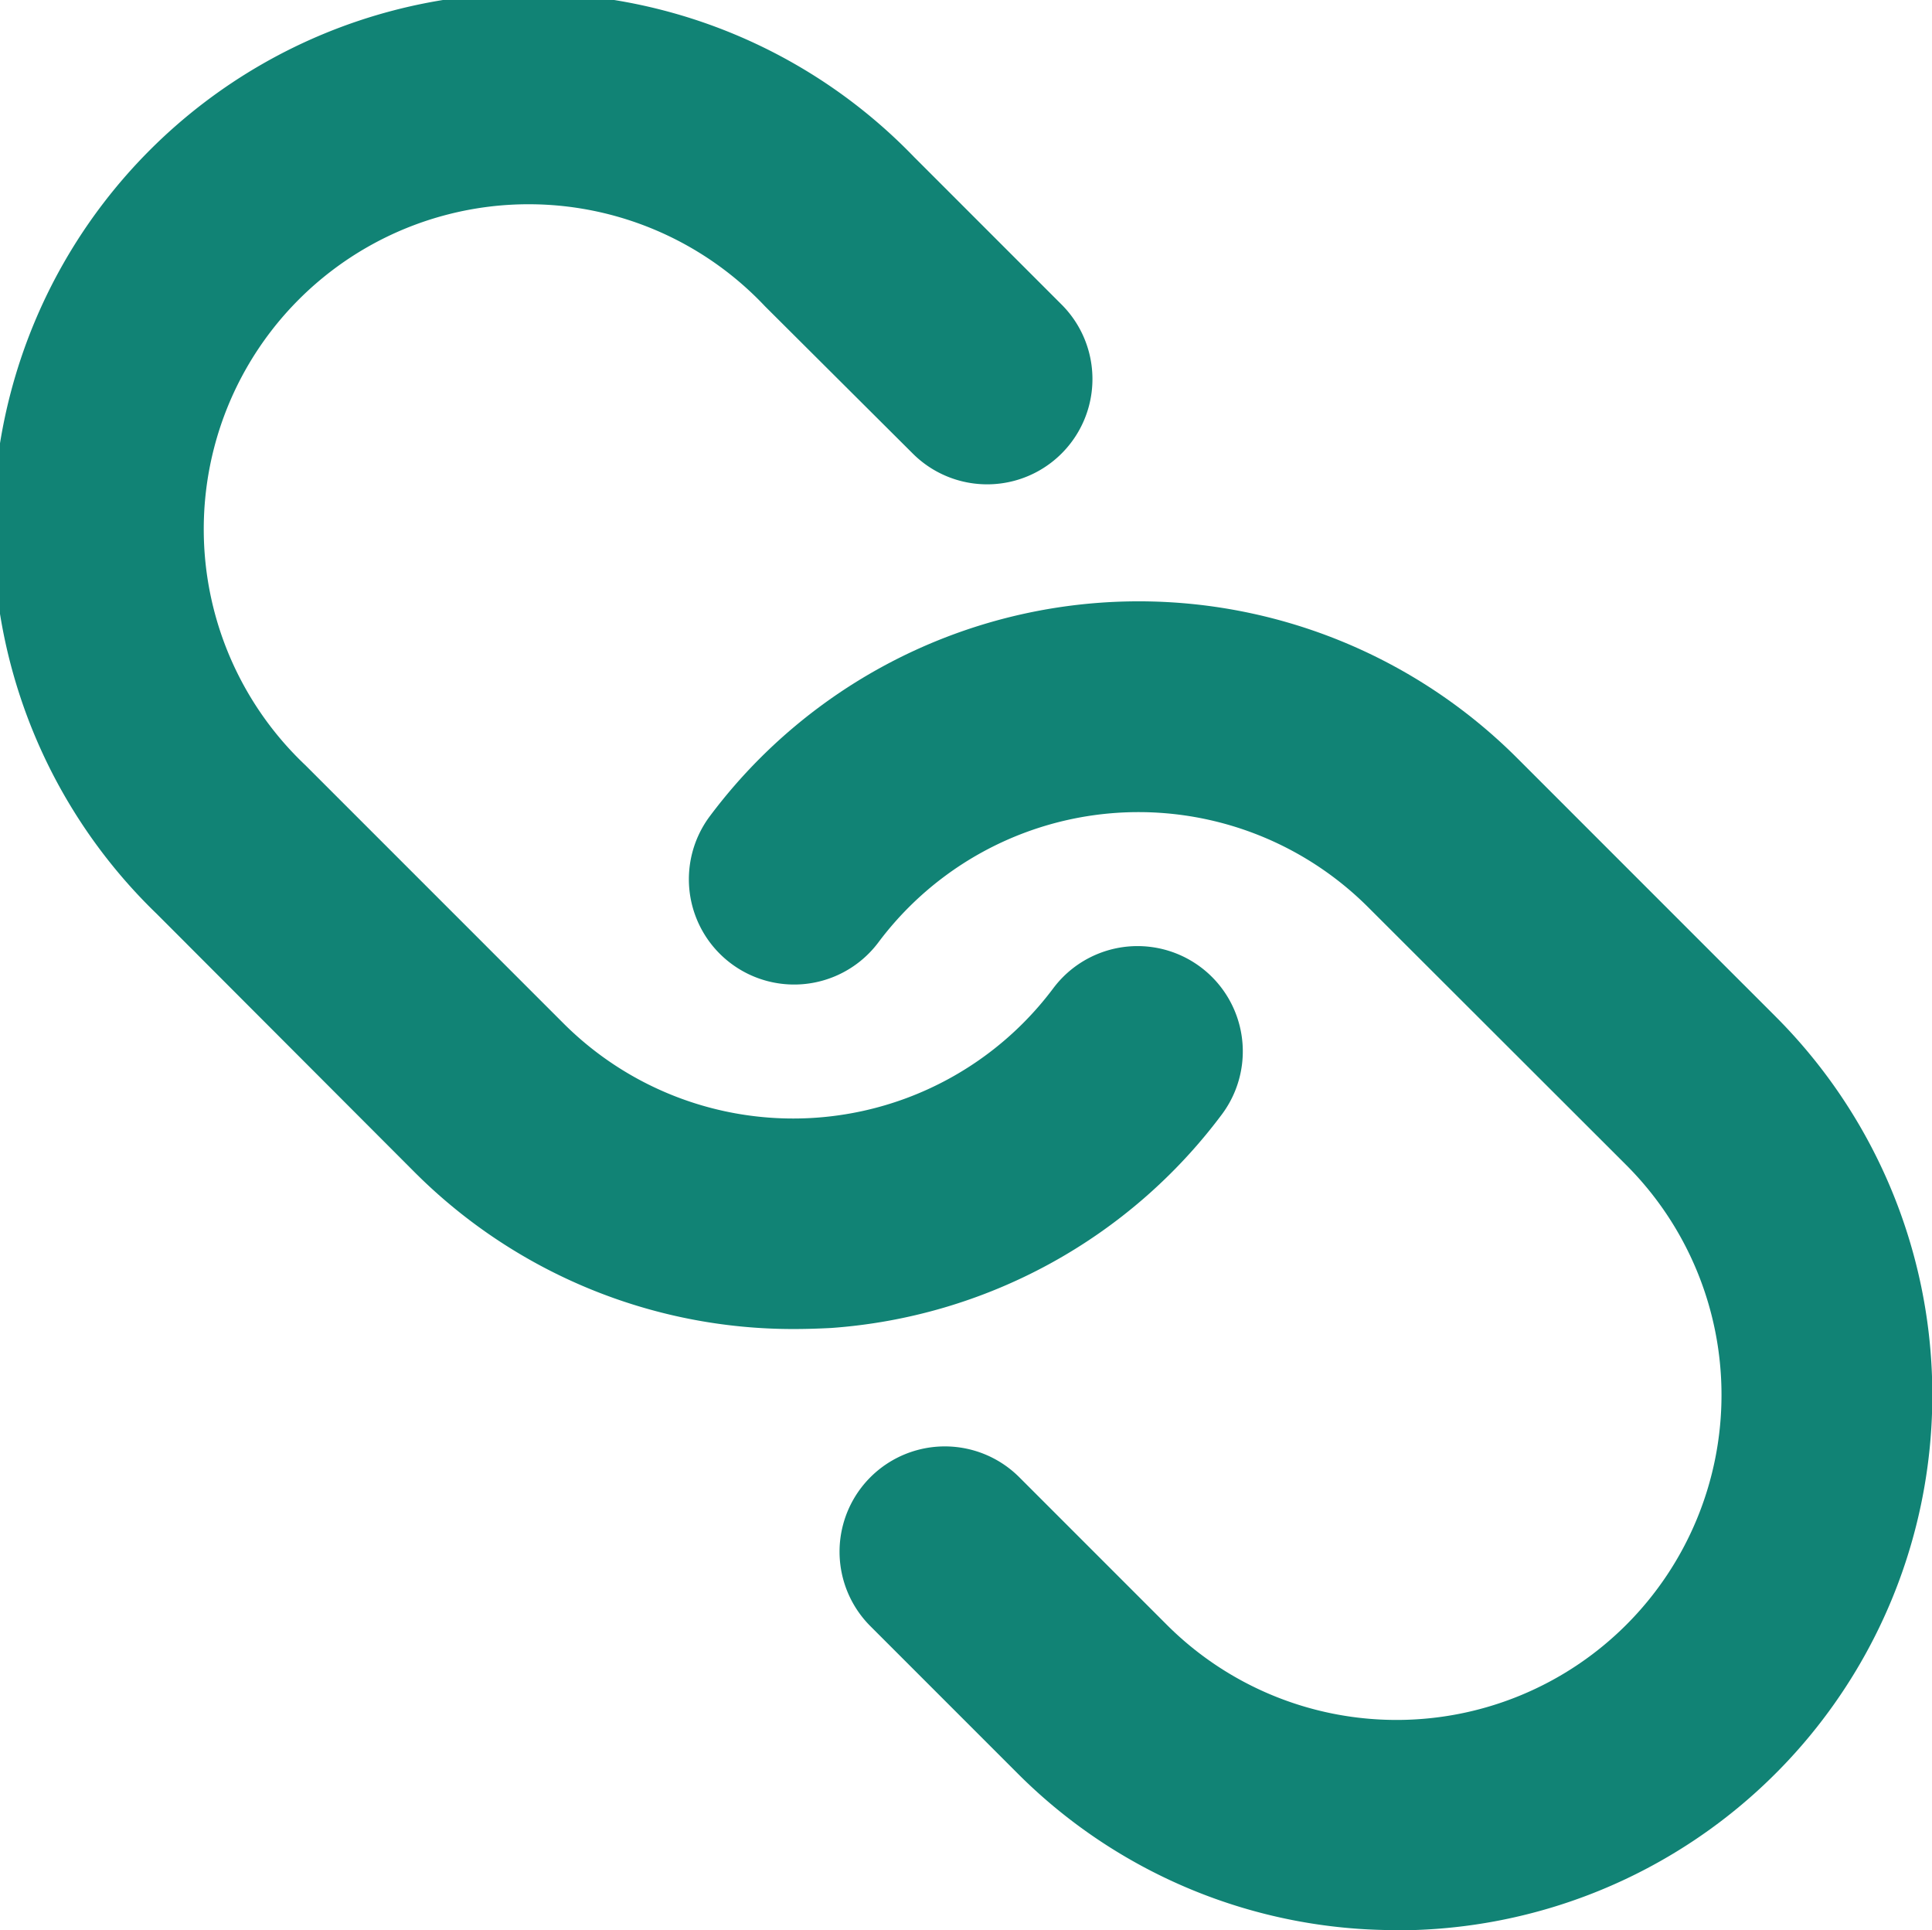 <svg xmlns="http://www.w3.org/2000/svg" width="18.353" height="18.332" viewBox="0 0 18.353 18.332"><g transform="translate(1 0.998)"><path d="M21.538,14.632a5.083,5.083,0,0,1-3.6-1.49L15.49,10.69A5.086,5.086,0,1,1,22.683,3.5l1.4,1.4a1,1,0,0,1-1.411,1.418l-1.405-1.4A3.086,3.086,0,1,0,16.9,9.276l2.452,2.452a3.086,3.086,0,0,0,4.654-.333,1,1,0,0,1,1.6,1.2,5.083,5.083,0,0,1-3.71,2.027C21.781,14.628,21.659,14.632,21.538,14.632Z" transform="translate(-15 -3.007)" fill="#118375"/><path d="M8.718,25.114a5.071,5.071,0,0,1-3.6-1.487l-1.4-1.4a1,1,0,0,1,1.415-1.414l1.4,1.4A3.086,3.086,0,1,0,10.9,17.849L8.448,15.4a3.086,3.086,0,0,0-4.654.333,1,1,0,0,1-1.6-1.2,5.086,5.086,0,0,1,7.67-.549l2.452,2.452a5.084,5.084,0,0,1-3.6,8.68Z" transform="translate(3.55 -7.78)" fill="#118375"/></g></svg>